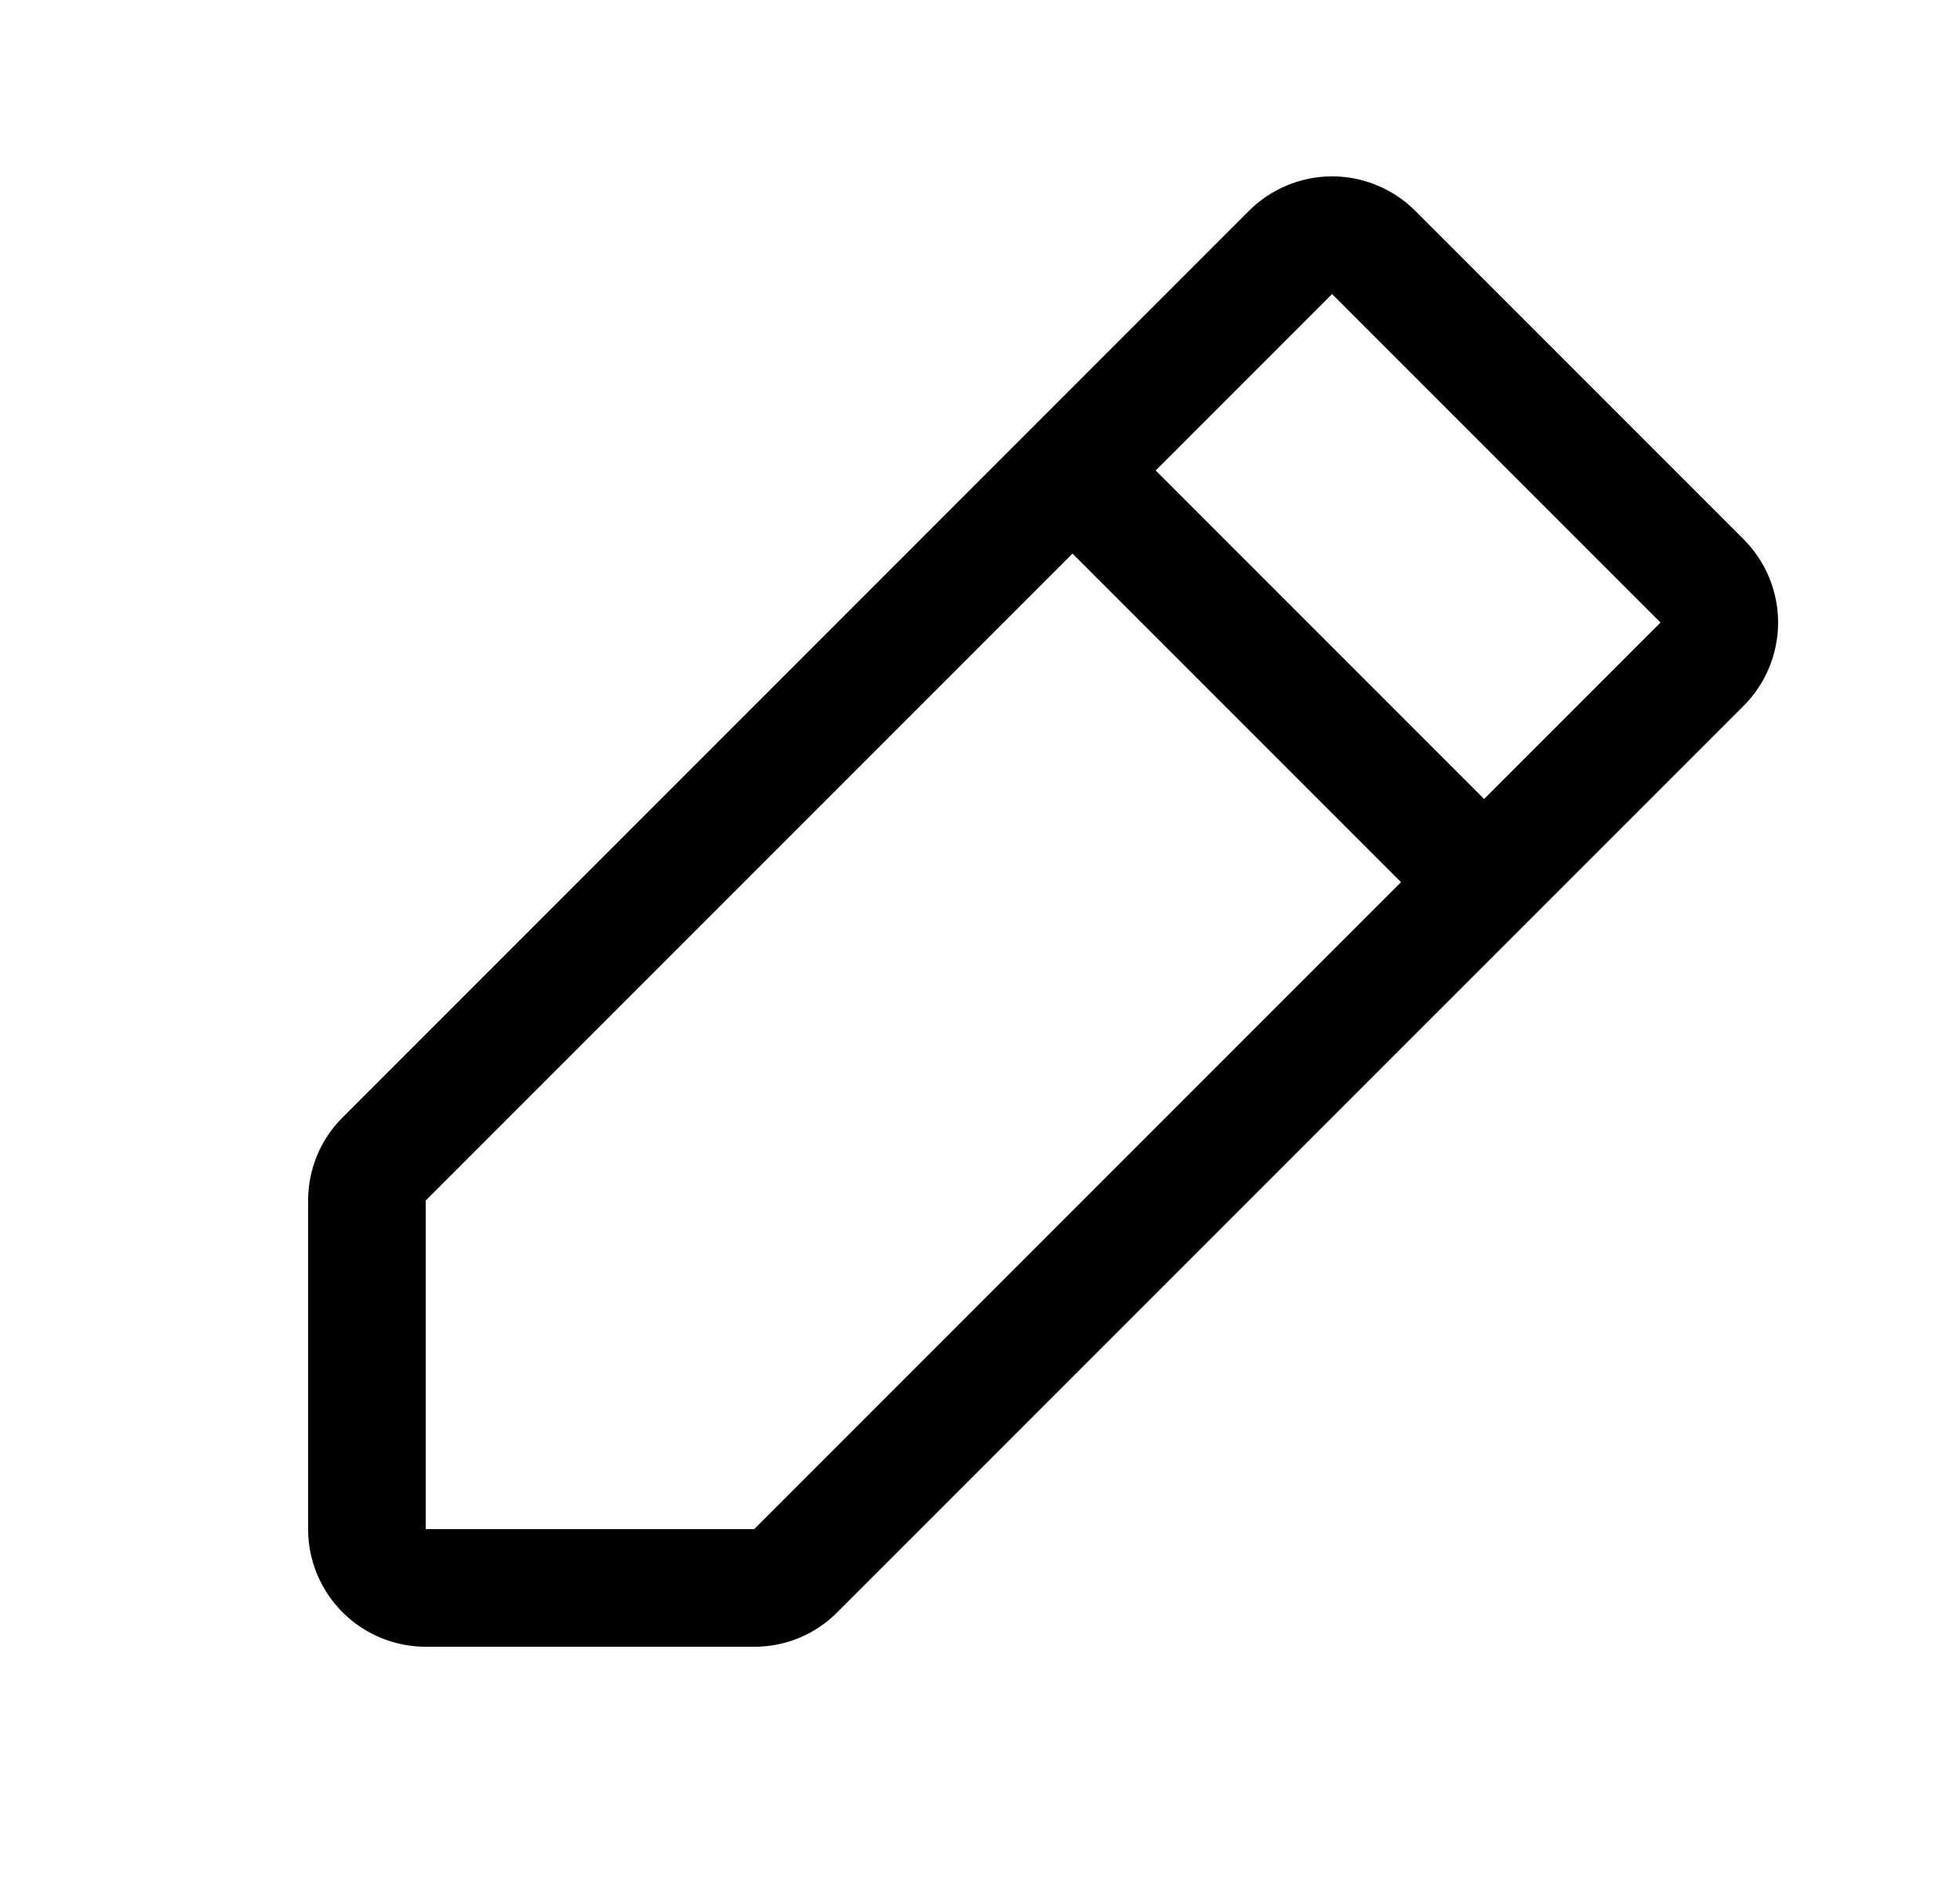 <svg width="25" height="24" viewBox="0 0 25 24" fill="none" xmlns="http://www.w3.org/2000/svg">
<g id="Property 1=PencilSimple">
<path id="Vector" d="M22.241 6.878L18.052 2.689C17.913 2.549 17.747 2.439 17.565 2.364C17.383 2.288 17.188 2.249 16.991 2.249C16.794 2.249 16.599 2.288 16.417 2.364C16.235 2.439 16.07 2.549 15.93 2.689L4.37 14.25C4.23 14.389 4.119 14.554 4.044 14.736C3.968 14.918 3.93 15.113 3.93 15.31V19.5C3.93 19.898 4.088 20.279 4.37 20.561C4.651 20.842 5.033 21 5.43 21H9.62C9.817 21.001 10.012 20.962 10.194 20.887C10.376 20.811 10.542 20.7 10.68 20.56L22.241 9C22.38 8.861 22.491 8.695 22.566 8.513C22.641 8.331 22.68 8.136 22.68 7.939C22.68 7.742 22.641 7.547 22.566 7.365C22.491 7.183 22.38 7.018 22.241 6.878ZM9.62 19.5H5.43V15.31L13.68 7.06L17.87 11.25L9.62 19.5ZM18.93 10.189L14.741 6L16.991 3.75L21.18 7.939L18.93 10.189Z" fill="black"/>
</g>
</svg>
